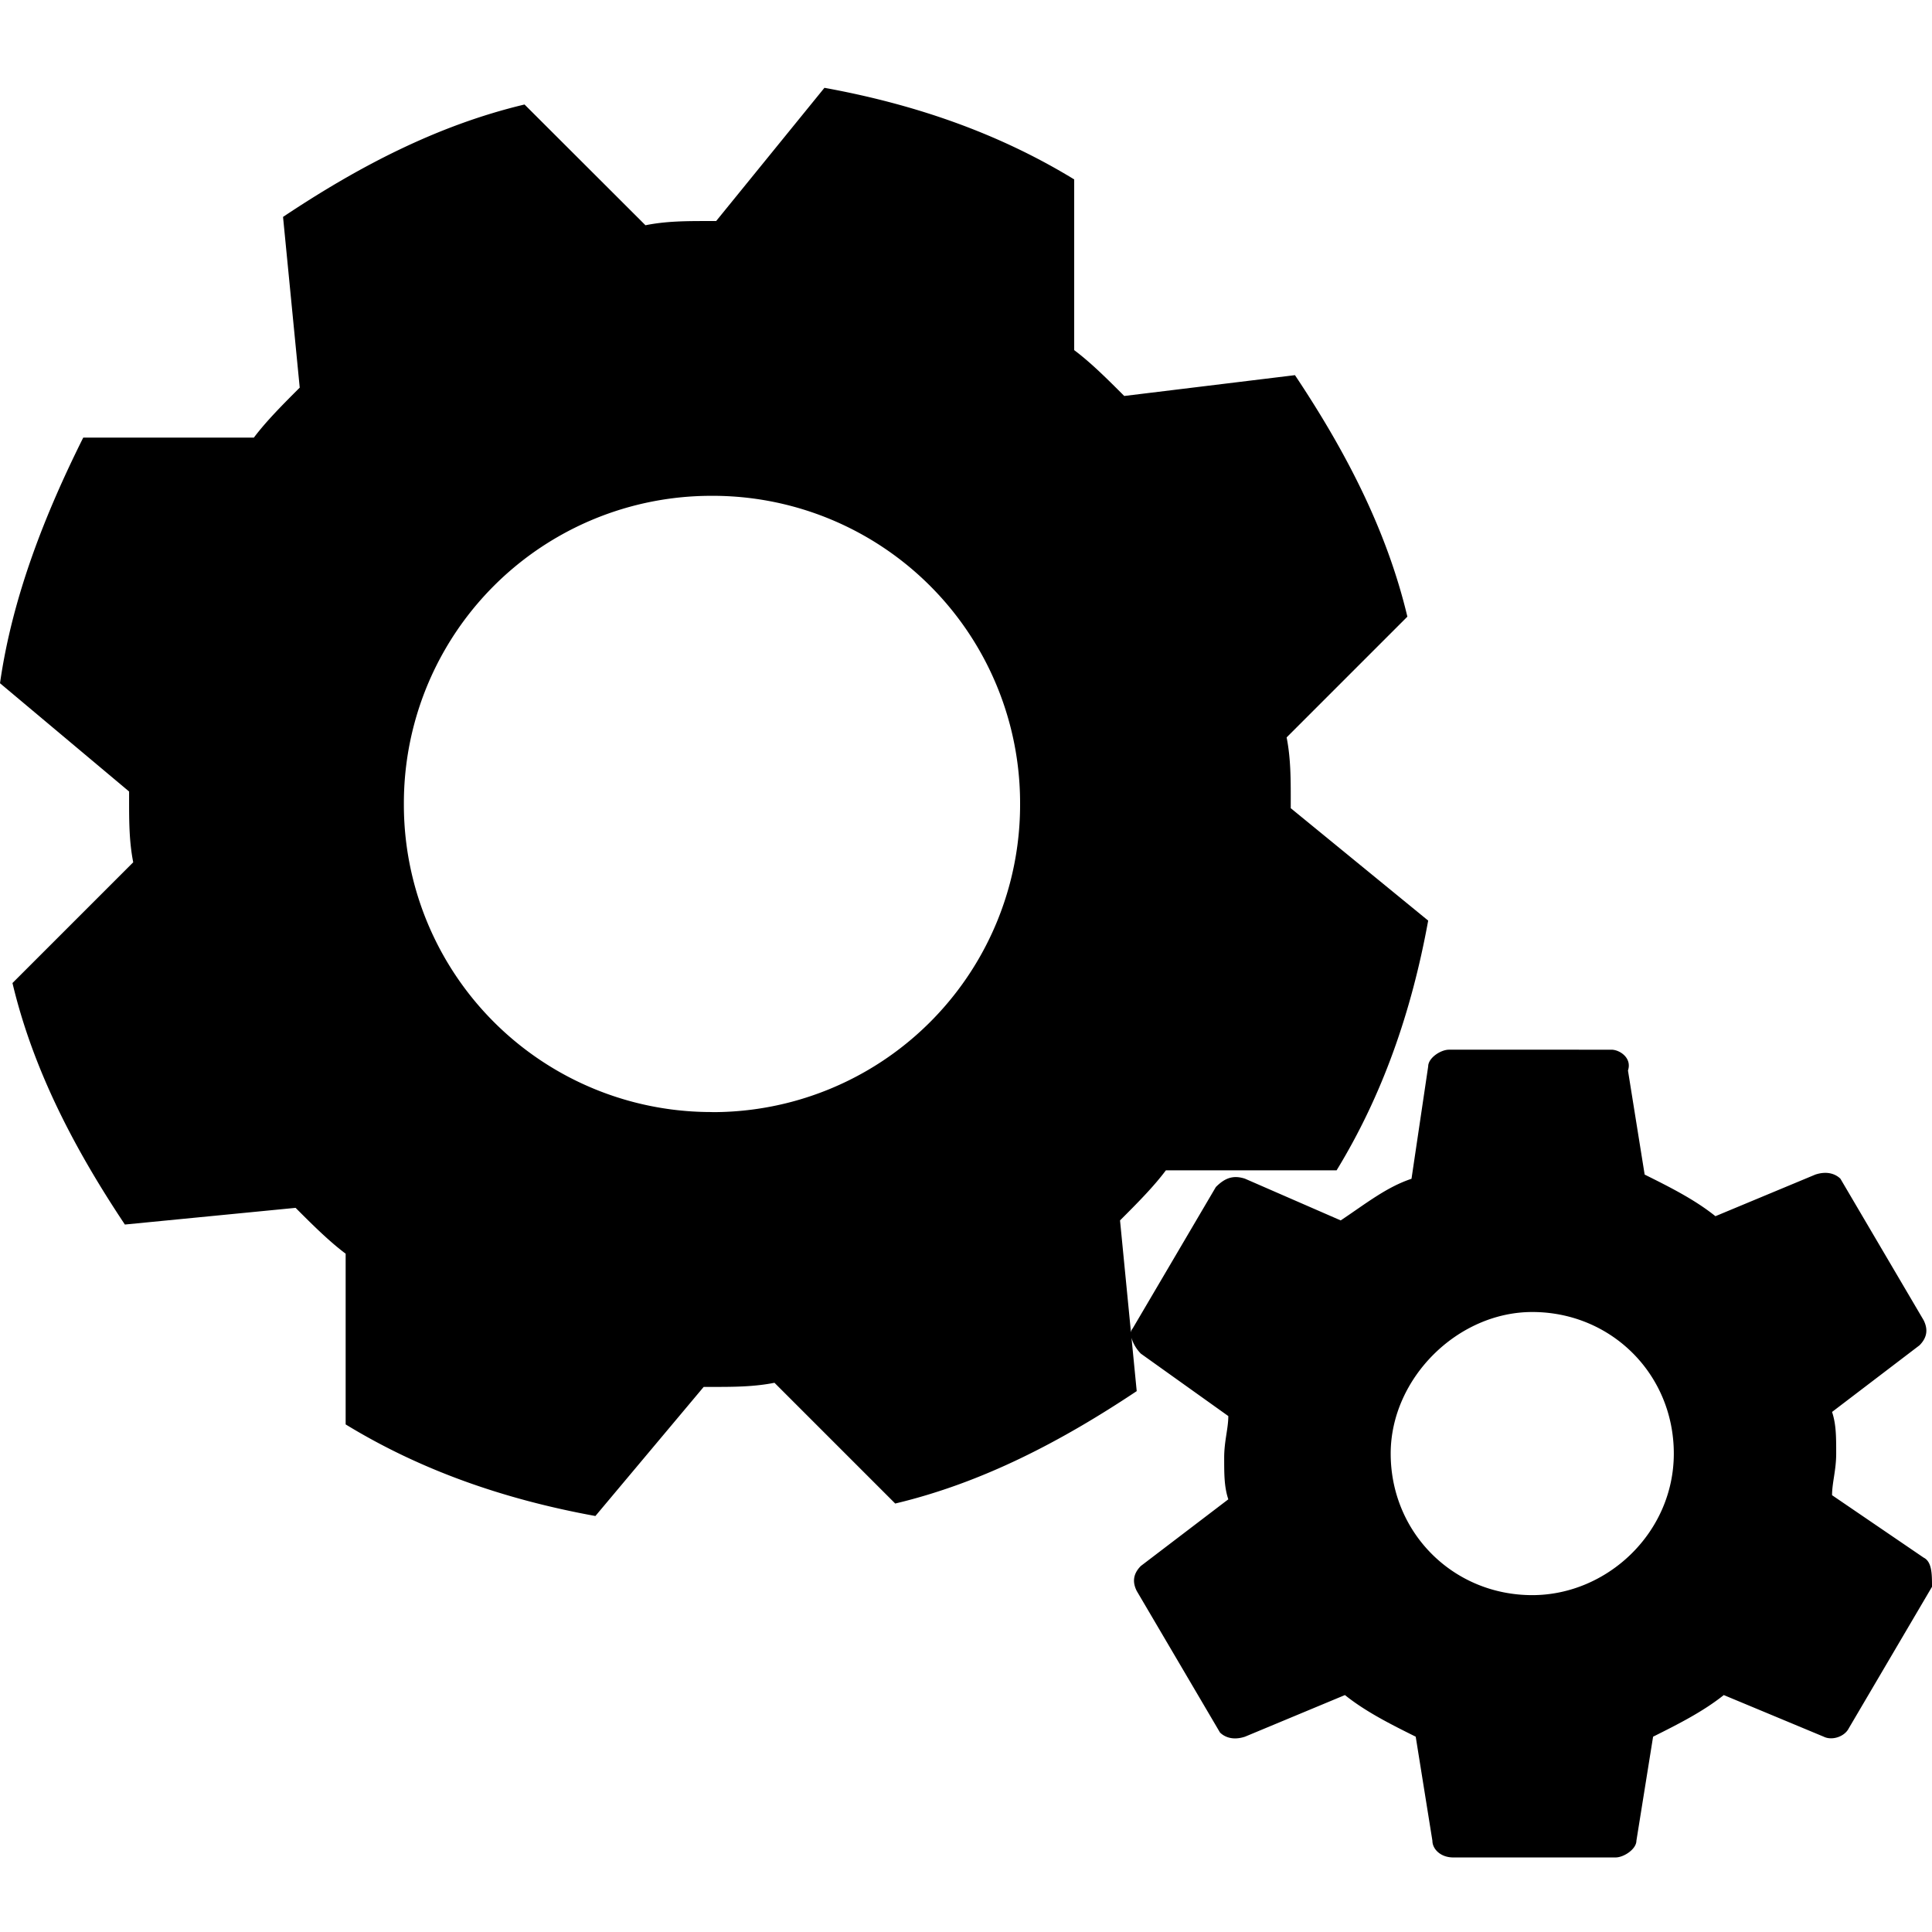 <?xml version="1.0" standalone="no"?><!DOCTYPE svg PUBLIC "-//W3C//DTD SVG 1.1//EN" "http://www.w3.org/Graphics/SVG/1.1/DTD/svg11.dtd"><svg t="1559031072259" class="icon" style="" viewBox="0 0 1024 1024" version="1.1" xmlns="http://www.w3.org/2000/svg" p-id="1954" xmlns:xlink="http://www.w3.org/1999/xlink" width="200" height="200"><defs><style type="text/css"></style></defs><path d="M1019.578 825.577l-48.547-33.094c0-6.609 2.188-13.265 2.188-22.063 0-8.844 0-15.453-2.188-22.063l46.359-35.328c4.375-4.422 4.375-8.844 2.188-13.265l-44.125-75.031c-2.234-2.188-6.609-4.375-13.265-2.188l-52.969 22.063c-11.031-8.844-24.25-15.453-37.516-22.063l-8.844-55.156c2.234-6.656-4.375-11.031-8.797-11.031H768c-4.422 0-11.031 4.375-11.031 8.844l-8.844 59.578c-13.219 4.375-24.25 13.219-37.516 22.063l-50.735-22.109c-6.656-2.188-11.031 0-15.453 4.422l-44.125 75.031c-2.234 2.234 0 8.844 4.375 13.265l46.359 33.094c0 6.609-2.188 13.265-2.188 22.063 0 8.844 0 15.453 2.188 22.063l-46.359 35.328c-4.375 4.422-4.375 8.844-2.188 13.219l44.125 75.031c2.234 2.234 6.609 4.422 13.265 2.234l52.969-22.063c11.031 8.844 24.25 15.453 37.516 22.063l8.844 55.156c0 4.422 4.375 8.844 10.985 8.844h86.109c4.375 0 11.031-4.422 11.031-8.844l8.844-55.156c13.219-6.609 26.438-13.265 37.469-22.063l52.969 22.063c4.422 2.188 11.031 0 13.265-4.422L1024 841.03c0-6.609 0-13.265-4.422-15.453z m-207.453 19.875c-41.891 0-75.031-33.094-75.031-75.031 0-39.75 35.328-75.031 75.031-75.031 41.937 0 75.031 33.047 75.031 75.031 0 41.891-35.281 75.031-75.031 75.031z m-128-417.094v-4.422c0-11.031 0-22.063-2.188-33.094l64-64c-11.031-46.359-33.094-88.297-59.578-128l-90.484 11.031c-8.844-8.844-17.687-17.687-26.531-24.297V95.092c-39.703-24.25-83.782-39.703-132.375-48.547L379.578 117.155H375.156c-11.031 0-22.063 0-33.047 2.234L278.016 55.389c-46.359 11.031-88.25 33.047-128 59.578l8.844 90.484c-8.844 8.844-17.687 17.687-24.297 26.484H44.125C24.297 271.639 6.609 315.764 0 362.124l68.422 57.391v4.422c0 11.031 0 22.063 2.188 33.094L6.609 521.03c11.031 46.359 33.094 88.25 59.578 128l90.484-8.844c8.844 8.844 17.687 17.687 26.531 24.297v90.484c39.703 24.25 83.828 39.703 132.375 48.547l57.391-68.422h4.422c11.031 0 22.063 0 33.094-2.188l64 64c46.359-11.031 88.25-33.094 128-59.578l-8.844-90.484c8.844-8.844 17.687-17.687 24.297-26.531h90.484c24.25-39.703 39.703-83.828 48.547-132.375l-72.844-59.578z m-306.735 161.047a162.909 162.909 0 0 1-163.328-163.281 162.909 162.909 0 0 1 163.328-163.328 162.909 162.909 0 0 1 163.281 163.375 162.909 162.909 0 0 1-163.281 163.281z" p-id="1955"></path></svg>